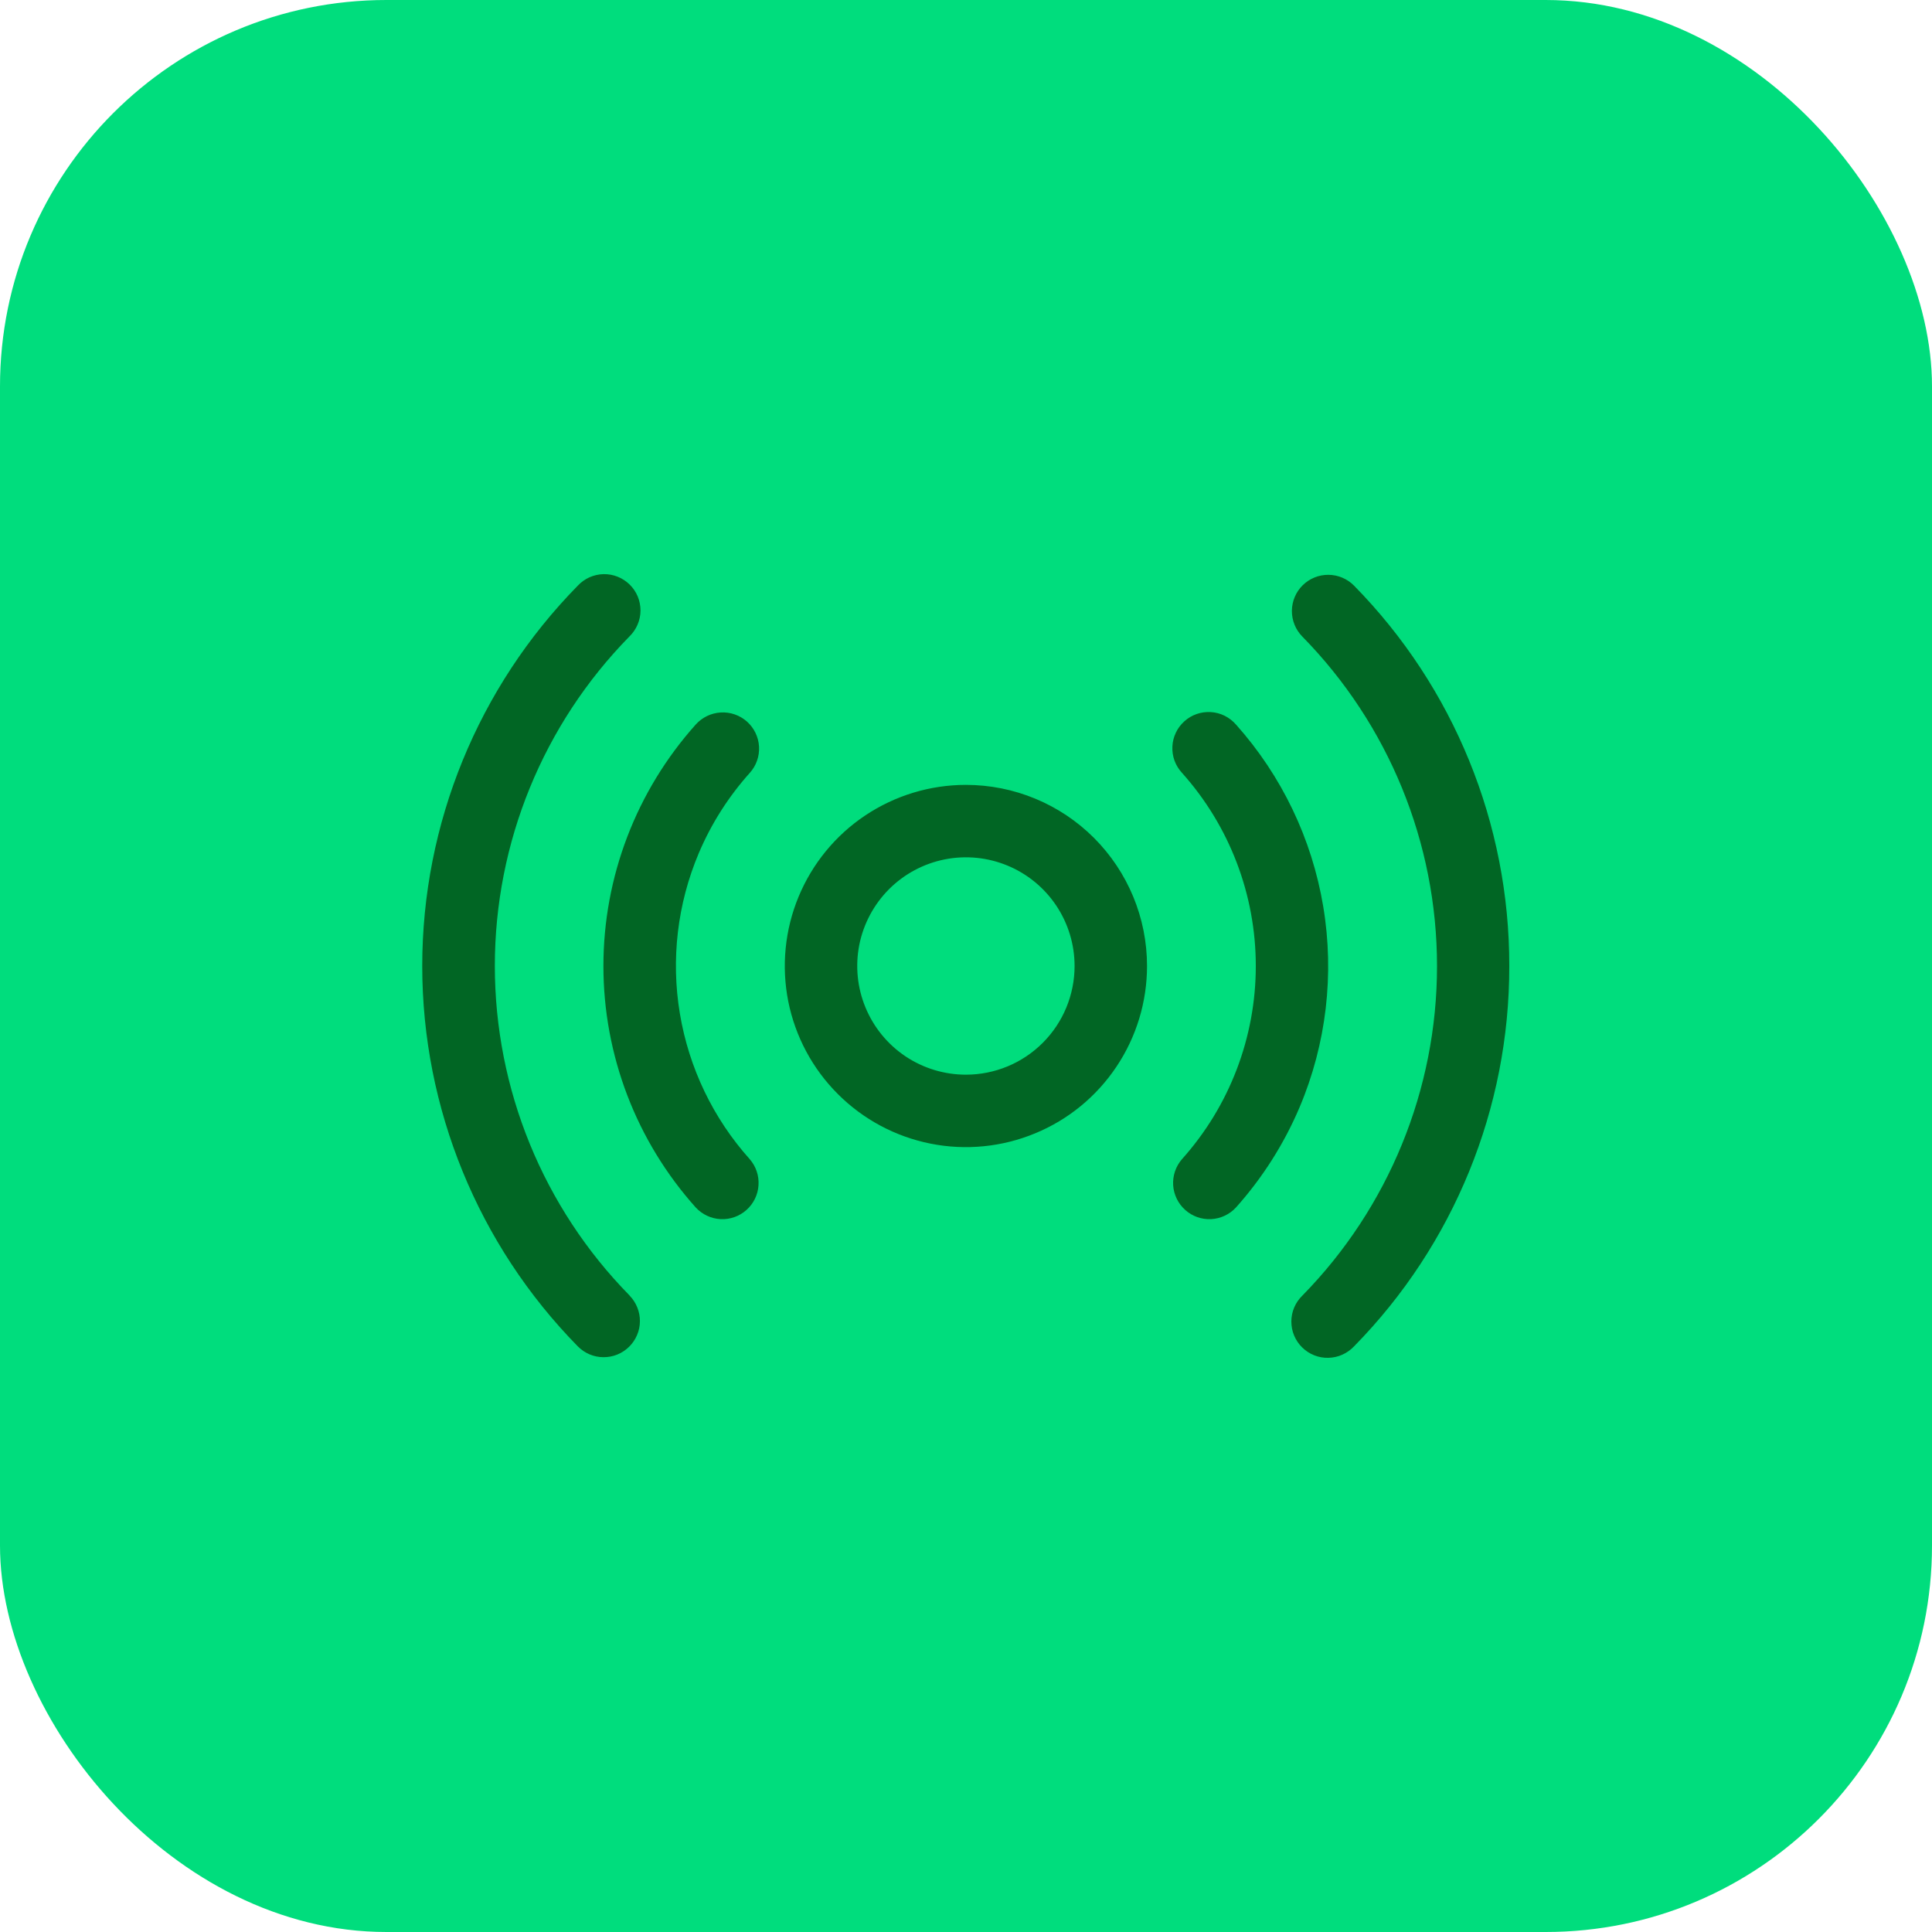 <svg width="40" height="40" viewBox="0 0 40 40" fill="none" xmlns="http://www.w3.org/2000/svg">
<rect width="40" height="40" rx="8" fill="#00DD7D"/>
<path d="M19.998 16.25C19.257 16.25 18.532 16.47 17.915 16.882C17.298 17.294 16.818 17.88 16.534 18.565C16.25 19.25 16.176 20.004 16.32 20.732C16.465 21.459 16.822 22.127 17.347 22.651C17.871 23.176 18.539 23.533 19.267 23.678C19.994 23.823 20.748 23.748 21.433 23.464C22.119 23.181 22.704 22.7 23.116 22.083C23.528 21.467 23.748 20.742 23.748 20C23.748 19.005 23.353 18.052 22.65 17.348C21.947 16.645 20.993 16.25 19.998 16.25ZM19.998 22.25C19.553 22.25 19.118 22.118 18.748 21.871C18.378 21.623 18.09 21.272 17.92 20.861C17.749 20.45 17.705 19.997 17.791 19.561C17.878 19.125 18.093 18.724 18.407 18.409C18.722 18.094 19.123 17.88 19.559 17.793C19.996 17.706 20.448 17.751 20.859 17.921C21.27 18.091 21.622 18.38 21.869 18.75C22.116 19.12 22.248 19.555 22.248 20C22.248 20.597 22.011 21.169 21.589 21.591C21.167 22.013 20.595 22.25 19.998 22.25ZM26.909 22.919C26.586 23.681 26.14 24.384 25.589 25C25.455 25.145 25.27 25.231 25.073 25.241C24.877 25.25 24.684 25.182 24.538 25.05C24.391 24.919 24.302 24.735 24.289 24.539C24.277 24.342 24.342 24.149 24.471 24C25.456 22.901 26 21.476 26 20C26 18.524 25.456 17.1 24.471 16C24.404 15.927 24.351 15.842 24.317 15.748C24.283 15.655 24.268 15.555 24.273 15.456C24.277 15.357 24.302 15.259 24.345 15.169C24.387 15.079 24.448 14.999 24.522 14.933C24.596 14.866 24.682 14.815 24.776 14.783C24.87 14.75 24.97 14.737 25.069 14.743C25.169 14.749 25.266 14.775 25.355 14.819C25.444 14.864 25.523 14.925 25.589 15C26.536 16.06 27.162 17.367 27.396 18.768C27.63 20.17 27.461 21.61 26.909 22.919ZM14.467 17.665C14.024 18.712 13.889 19.864 14.076 20.985C14.263 22.107 14.764 23.153 15.523 24C15.652 24.149 15.717 24.342 15.704 24.539C15.692 24.735 15.603 24.919 15.456 25.05C15.309 25.182 15.117 25.25 14.921 25.241C14.724 25.231 14.539 25.145 14.405 25C13.174 23.626 12.493 21.846 12.493 20C12.493 18.155 13.174 16.375 14.405 15C14.538 14.852 14.724 14.762 14.923 14.751C15.122 14.739 15.317 14.808 15.466 14.94C15.614 15.073 15.704 15.259 15.715 15.458C15.726 15.657 15.658 15.852 15.525 16C15.083 16.493 14.725 17.055 14.467 17.665ZM31.248 20C31.253 22.945 30.098 25.774 28.034 27.875C27.965 27.948 27.883 28.006 27.792 28.047C27.701 28.088 27.602 28.11 27.502 28.112C27.402 28.115 27.303 28.097 27.21 28.06C27.117 28.023 27.032 27.968 26.961 27.898C26.889 27.828 26.833 27.744 26.794 27.652C26.755 27.56 26.736 27.461 26.736 27.361C26.736 27.261 26.756 27.162 26.795 27.07C26.834 26.978 26.891 26.895 26.963 26.825C28.75 25.004 29.752 22.554 29.752 20.002C29.752 17.45 28.75 15 26.963 13.179C26.823 13.037 26.746 12.845 26.747 12.646C26.749 12.447 26.829 12.256 26.971 12.117C27.113 11.977 27.305 11.899 27.504 11.901C27.703 11.902 27.894 11.983 28.034 12.125C30.098 14.226 31.253 17.055 31.248 20ZM13.034 26.823C13.103 26.893 13.157 26.977 13.194 27.068C13.231 27.159 13.25 27.257 13.249 27.356C13.248 27.454 13.228 27.552 13.189 27.642C13.15 27.733 13.095 27.815 13.024 27.884C12.954 27.953 12.871 28.008 12.779 28.045C12.688 28.082 12.59 28.1 12.492 28.099C12.393 28.099 12.296 28.078 12.205 28.04C12.114 28.001 12.032 27.945 11.963 27.875C9.899 25.773 8.742 22.946 8.742 20C8.742 17.054 9.899 14.226 11.963 12.125C12.031 12.052 12.114 11.993 12.205 11.952C12.296 11.912 12.395 11.889 12.495 11.887C12.595 11.885 12.694 11.903 12.787 11.94C12.88 11.977 12.964 12.032 13.036 12.102C13.107 12.172 13.164 12.255 13.203 12.348C13.241 12.44 13.261 12.539 13.261 12.639C13.261 12.739 13.24 12.838 13.201 12.93C13.162 13.022 13.105 13.105 13.034 13.175C11.246 14.996 10.245 17.446 10.245 19.998C10.245 22.55 11.246 25 13.034 26.821V26.823Z" fill="#016624"/>
</svg>
